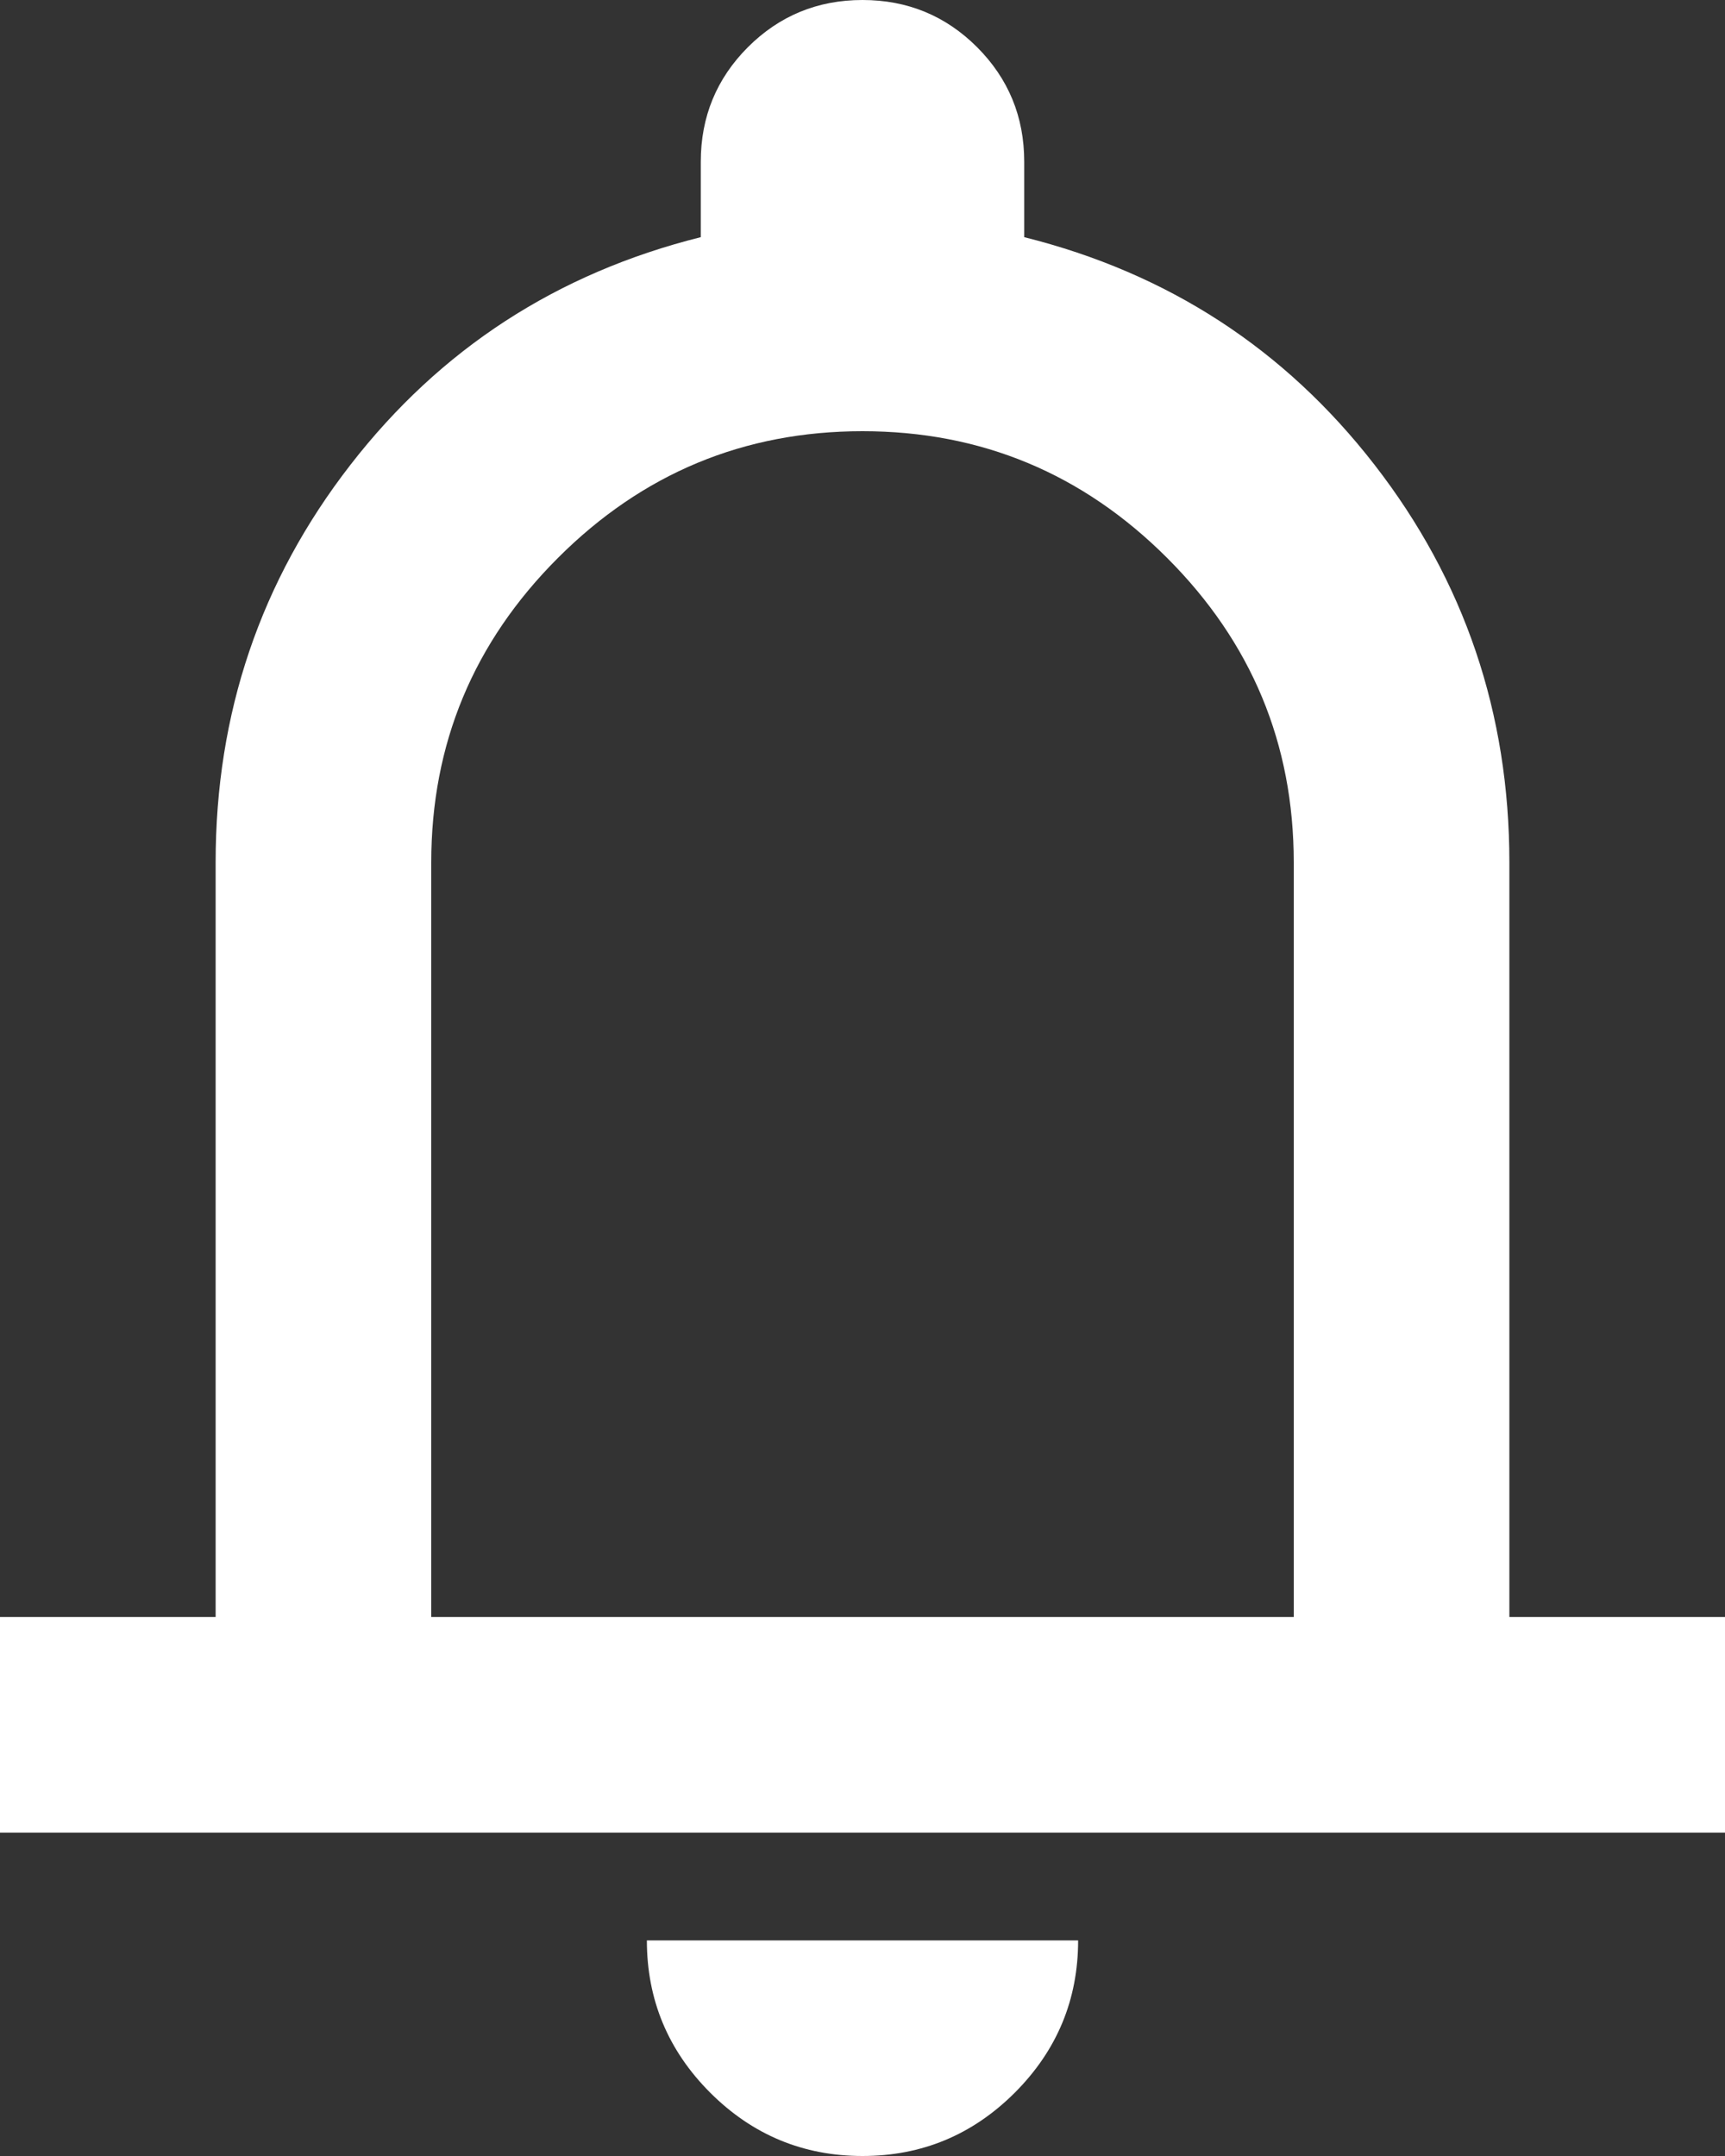 <svg xmlns="http://www.w3.org/2000/svg" width="24" height="30" viewBox="0 0 24 30" fill="none">
  <rect x="0" y="0" width="24" height="30" fill="#333333" stroke="none"/>
  <path d="M0 25.5V22.5H3V12C3 9.925 3.625 8.081 4.875 6.469C6.125 4.856 7.75 3.8 9.75 3.3V2.25C9.75 1.625 9.969 1.094 10.406 0.656C10.844 0.219 11.375 0 12 0C12.625 0 13.156 0.219 13.594 0.656C14.031 1.094 14.25 1.625 14.25 2.25V3.3C16.25 3.8 17.875 4.856 19.125 6.469C20.375 8.081 21 9.925 21 12V22.5H24V25.5H0ZM12 30C11.175 30 10.469 29.706 9.881 29.119C9.294 28.531 9 27.825 9 27H15C15 27.825 14.706 28.531 14.119 29.119C13.531 29.706 12.825 30 12 30ZM6 22.5H18V12C18 10.35 17.413 8.938 16.238 7.763C15.062 6.588 13.65 6 12 6C10.35 6 8.938 6.588 7.763 7.763C6.588 8.938 6 10.35 6 12V22.5Z" fill="white"/>
</svg>